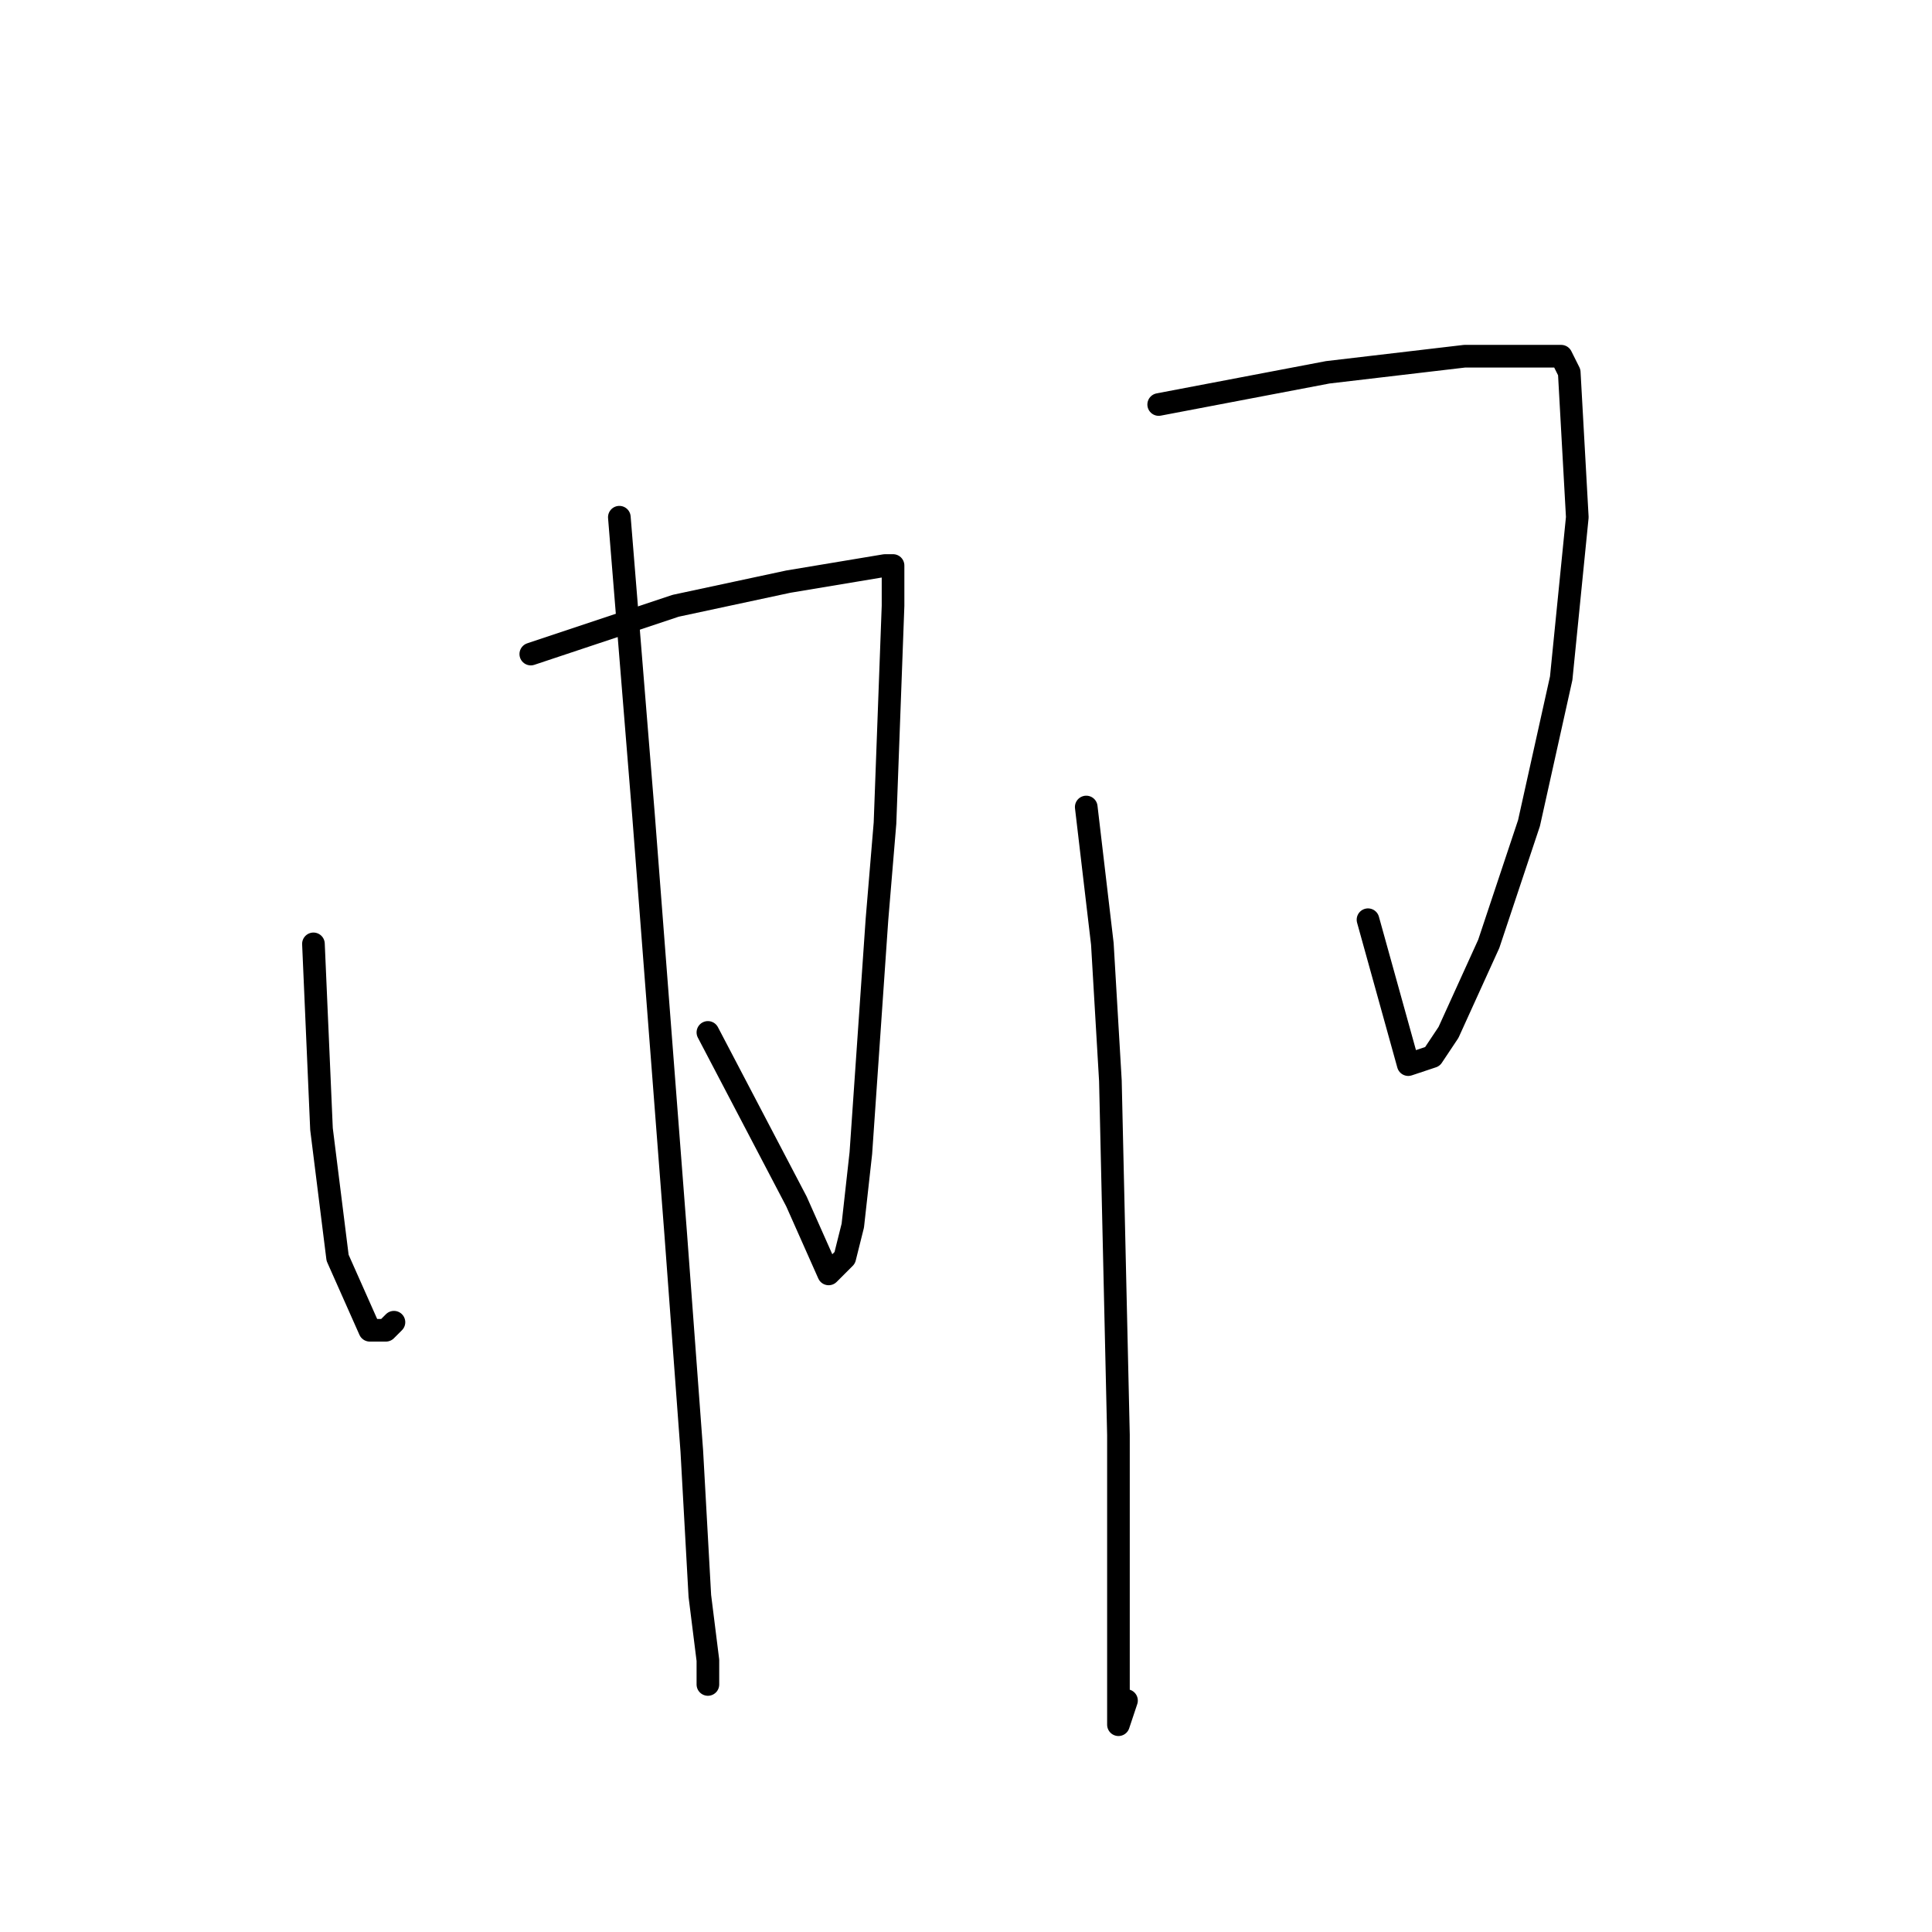 <?xml version="1.0" standalone="no"?>
    <svg width="256" height="256" xmlns="http://www.w3.org/2000/svg" version="1.1">
    <polyline stroke="black" stroke-width="3" stroke-linecap="round" fill="transparent" stroke-linejoin="round" points="41.533 125.067 42.6 149.6 44.733 166.667 49 176.267 51.133 176.267 52.2 175.2 52.2 175.2 " />
        <polyline stroke="black" stroke-width="3" stroke-linecap="round" fill="transparent" stroke-linejoin="round" points="70.333 86.667 89.533 80.267 104.467 77.067 110.867 76 117.267 74.933 118.333 74.933 118.333 76 118.333 80.267 117.267 109.067 116.2 121.867 114.067 152.8 113 162.4 111.933 166.667 109.8 168.8 105.533 159.2 93.8 136.8 93.8 136.8 " />
        <polyline stroke="black" stroke-width="3" stroke-linecap="round" fill="transparent" stroke-linejoin="round" points="82.067 68.533 85.267 108 89.533 163.467 91.667 192.267 92.733 211.467 93.8 220 93.8 223.2 93.8 223.2 " />
        <polyline stroke="black" stroke-width="3" stroke-linecap="round" fill="transparent" stroke-linejoin="round" points="153.533 53.6 175.933 49.333 194.067 47.2 199.4 47.2 204.733 47.2 206.867 47.2 207.933 49.333 209 68.533 206.867 89.867 202.6 109.067 197.267 125.067 191.933 136.8 189.8 140 186.6 141.067 181.267 121.867 181.267 121.867 " />
        <polyline stroke="black" stroke-width="3" stroke-linecap="round" fill="transparent" stroke-linejoin="round" points="143.933 106.933 146.067 125.067 147.133 143.2 148.2 190.133 148.2 213.6 148.2 226.4 148.2 228.533 149.267 225.333 149.267 225.333 " />
        </svg>